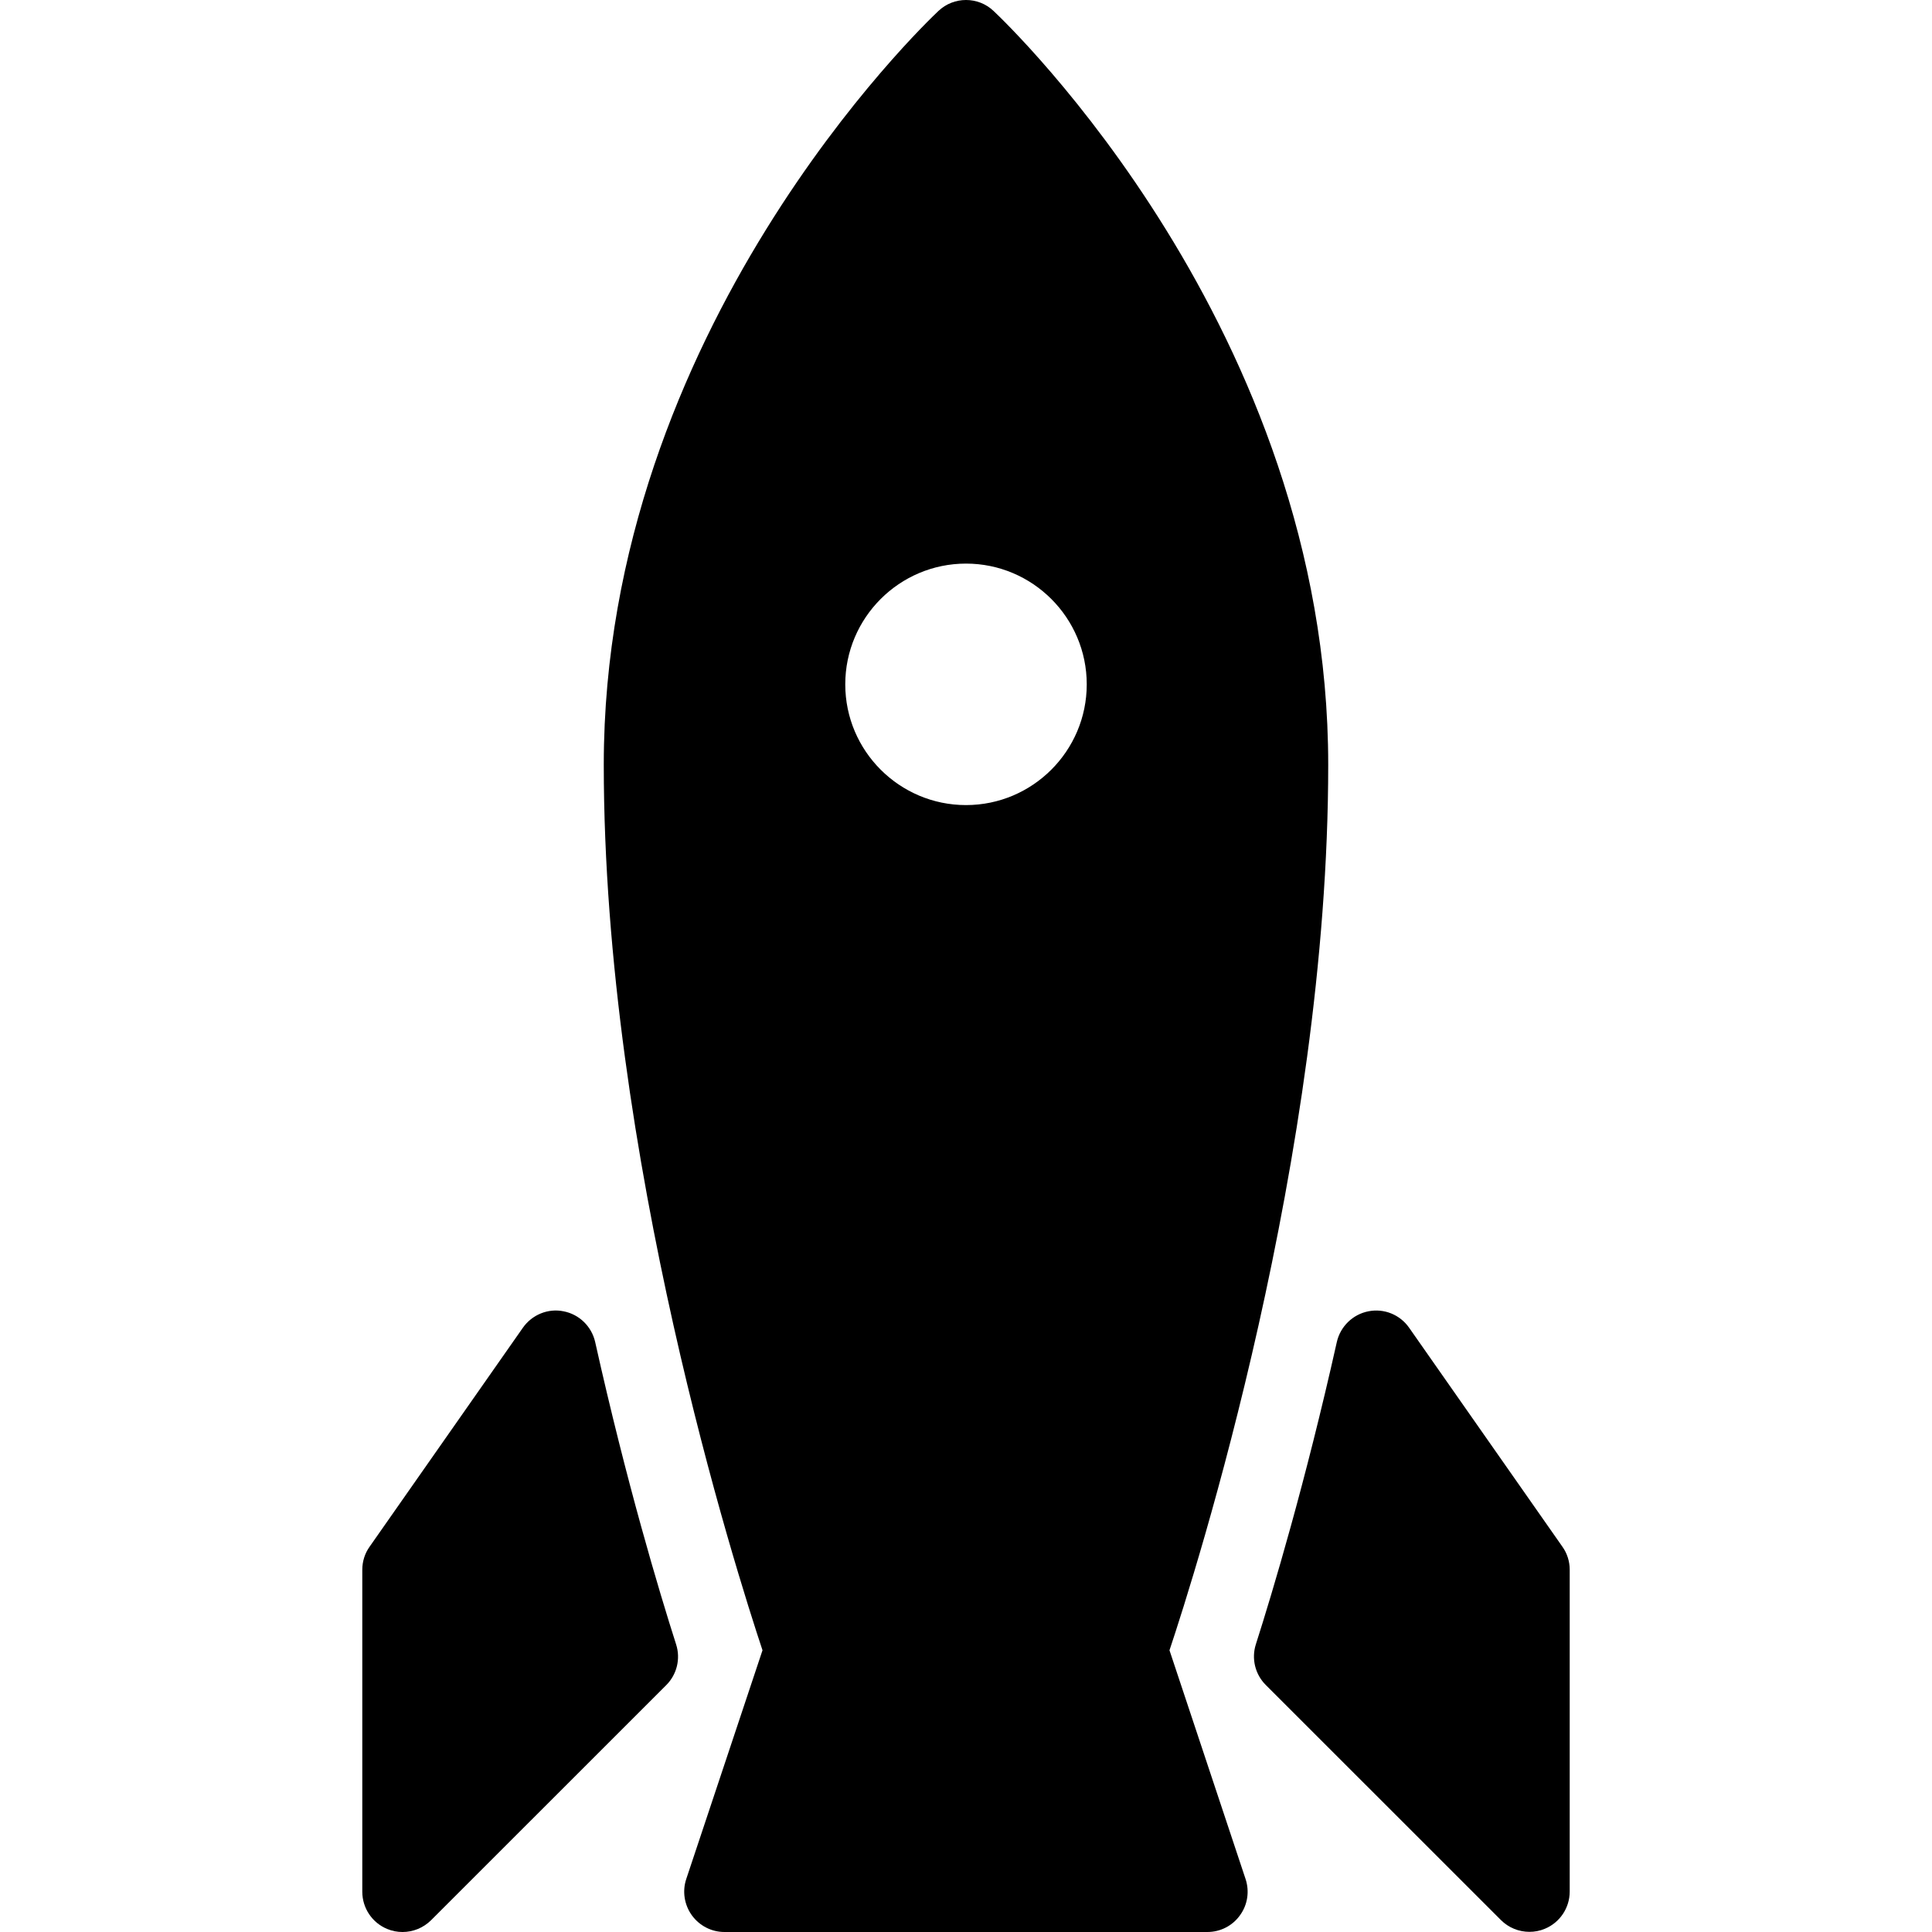 <?xml version="1.0" encoding="iso-8859-1"?>
<!-- Generator: Adobe Illustrator 19.0.0, SVG Export Plug-In . SVG Version: 6.00 Build 0)  -->
<svg version="1.1" id="Layer_1" xmlns="http://www.w3.org/2000/svg" x="0px" y="0px"
     viewBox="0 0 512.037 512.037" style="enable-background:new 0 0 512.037 512.037;" xml:space="preserve">
<g>
	<g>
		<g>
			<path d="M157.736,355.664c-0.939-4.117-4.203-7.317-8.363-8.128c-4.117-0.853-8.363,0.896-10.795,4.352L97.96,409.915
				c-1.28,1.792-1.941,3.925-1.941,6.123v85.333c0,4.309,2.603,8.213,6.592,9.856c1.323,0.555,2.709,0.811,4.075,0.811
				c2.773,0,5.504-1.088,7.552-3.115l62.336-62.315c2.816-2.816,3.84-6.976,2.624-10.773
				C174.717,421.84,166.035,392.891,157.736,355.664z"/>
            <path d="M414.077,409.915l-40.619-58.027c-2.411-3.456-6.635-5.184-10.795-4.352c-4.139,0.811-7.424,4.011-8.363,8.128
				c-8.32,37.205-17.003,66.176-21.461,80.128c-1.216,3.797-0.192,7.957,2.624,10.773L397.8,508.88
				c2.048,2.048,4.779,3.115,7.552,3.115c1.365,0,2.773-0.256,4.075-0.811c3.989-1.643,6.592-5.547,6.592-9.856v-85.333
				C416.019,413.84,415.357,411.707,414.077,409.915z"/>
            <path d="M309.949,437.371c6.891-20.629,42.069-131.029,42.069-234.688c0-115.221-85.077-196.373-88.704-199.787
				c-4.075-3.861-10.496-3.861-14.592,0c-3.627,3.413-88.704,84.565-88.704,199.787c0,103.659,35.2,214.037,42.069,234.688
				l-20.203,60.608c-1.088,3.243-0.533,6.827,1.472,9.621c2.005,2.773,5.205,4.437,8.64,4.437h128c3.435,0,6.656-1.643,8.64-4.437
				c2.027-2.773,2.56-6.357,1.472-9.621L309.949,437.371z M256.019,213.371c-17.643,0-32-14.357-32-32s14.357-32,32-32
				s32,14.357,32,32S273.661,213.371,256.019,213.371z"/>
		</g>
	</g>
</g>
    <g>
</g>
    <g>
</g>
    <g>
</g>
    <g>
</g>
    <g>
</g>
    <g>
</g>
    <g>
</g>
    <g>
</g>
    <g>
</g>
    <g>
</g>
    <g>
</g>
    <g>
</g>
    <g>
</g>
    <g>
</g>
    <g>
</g>
</svg>
